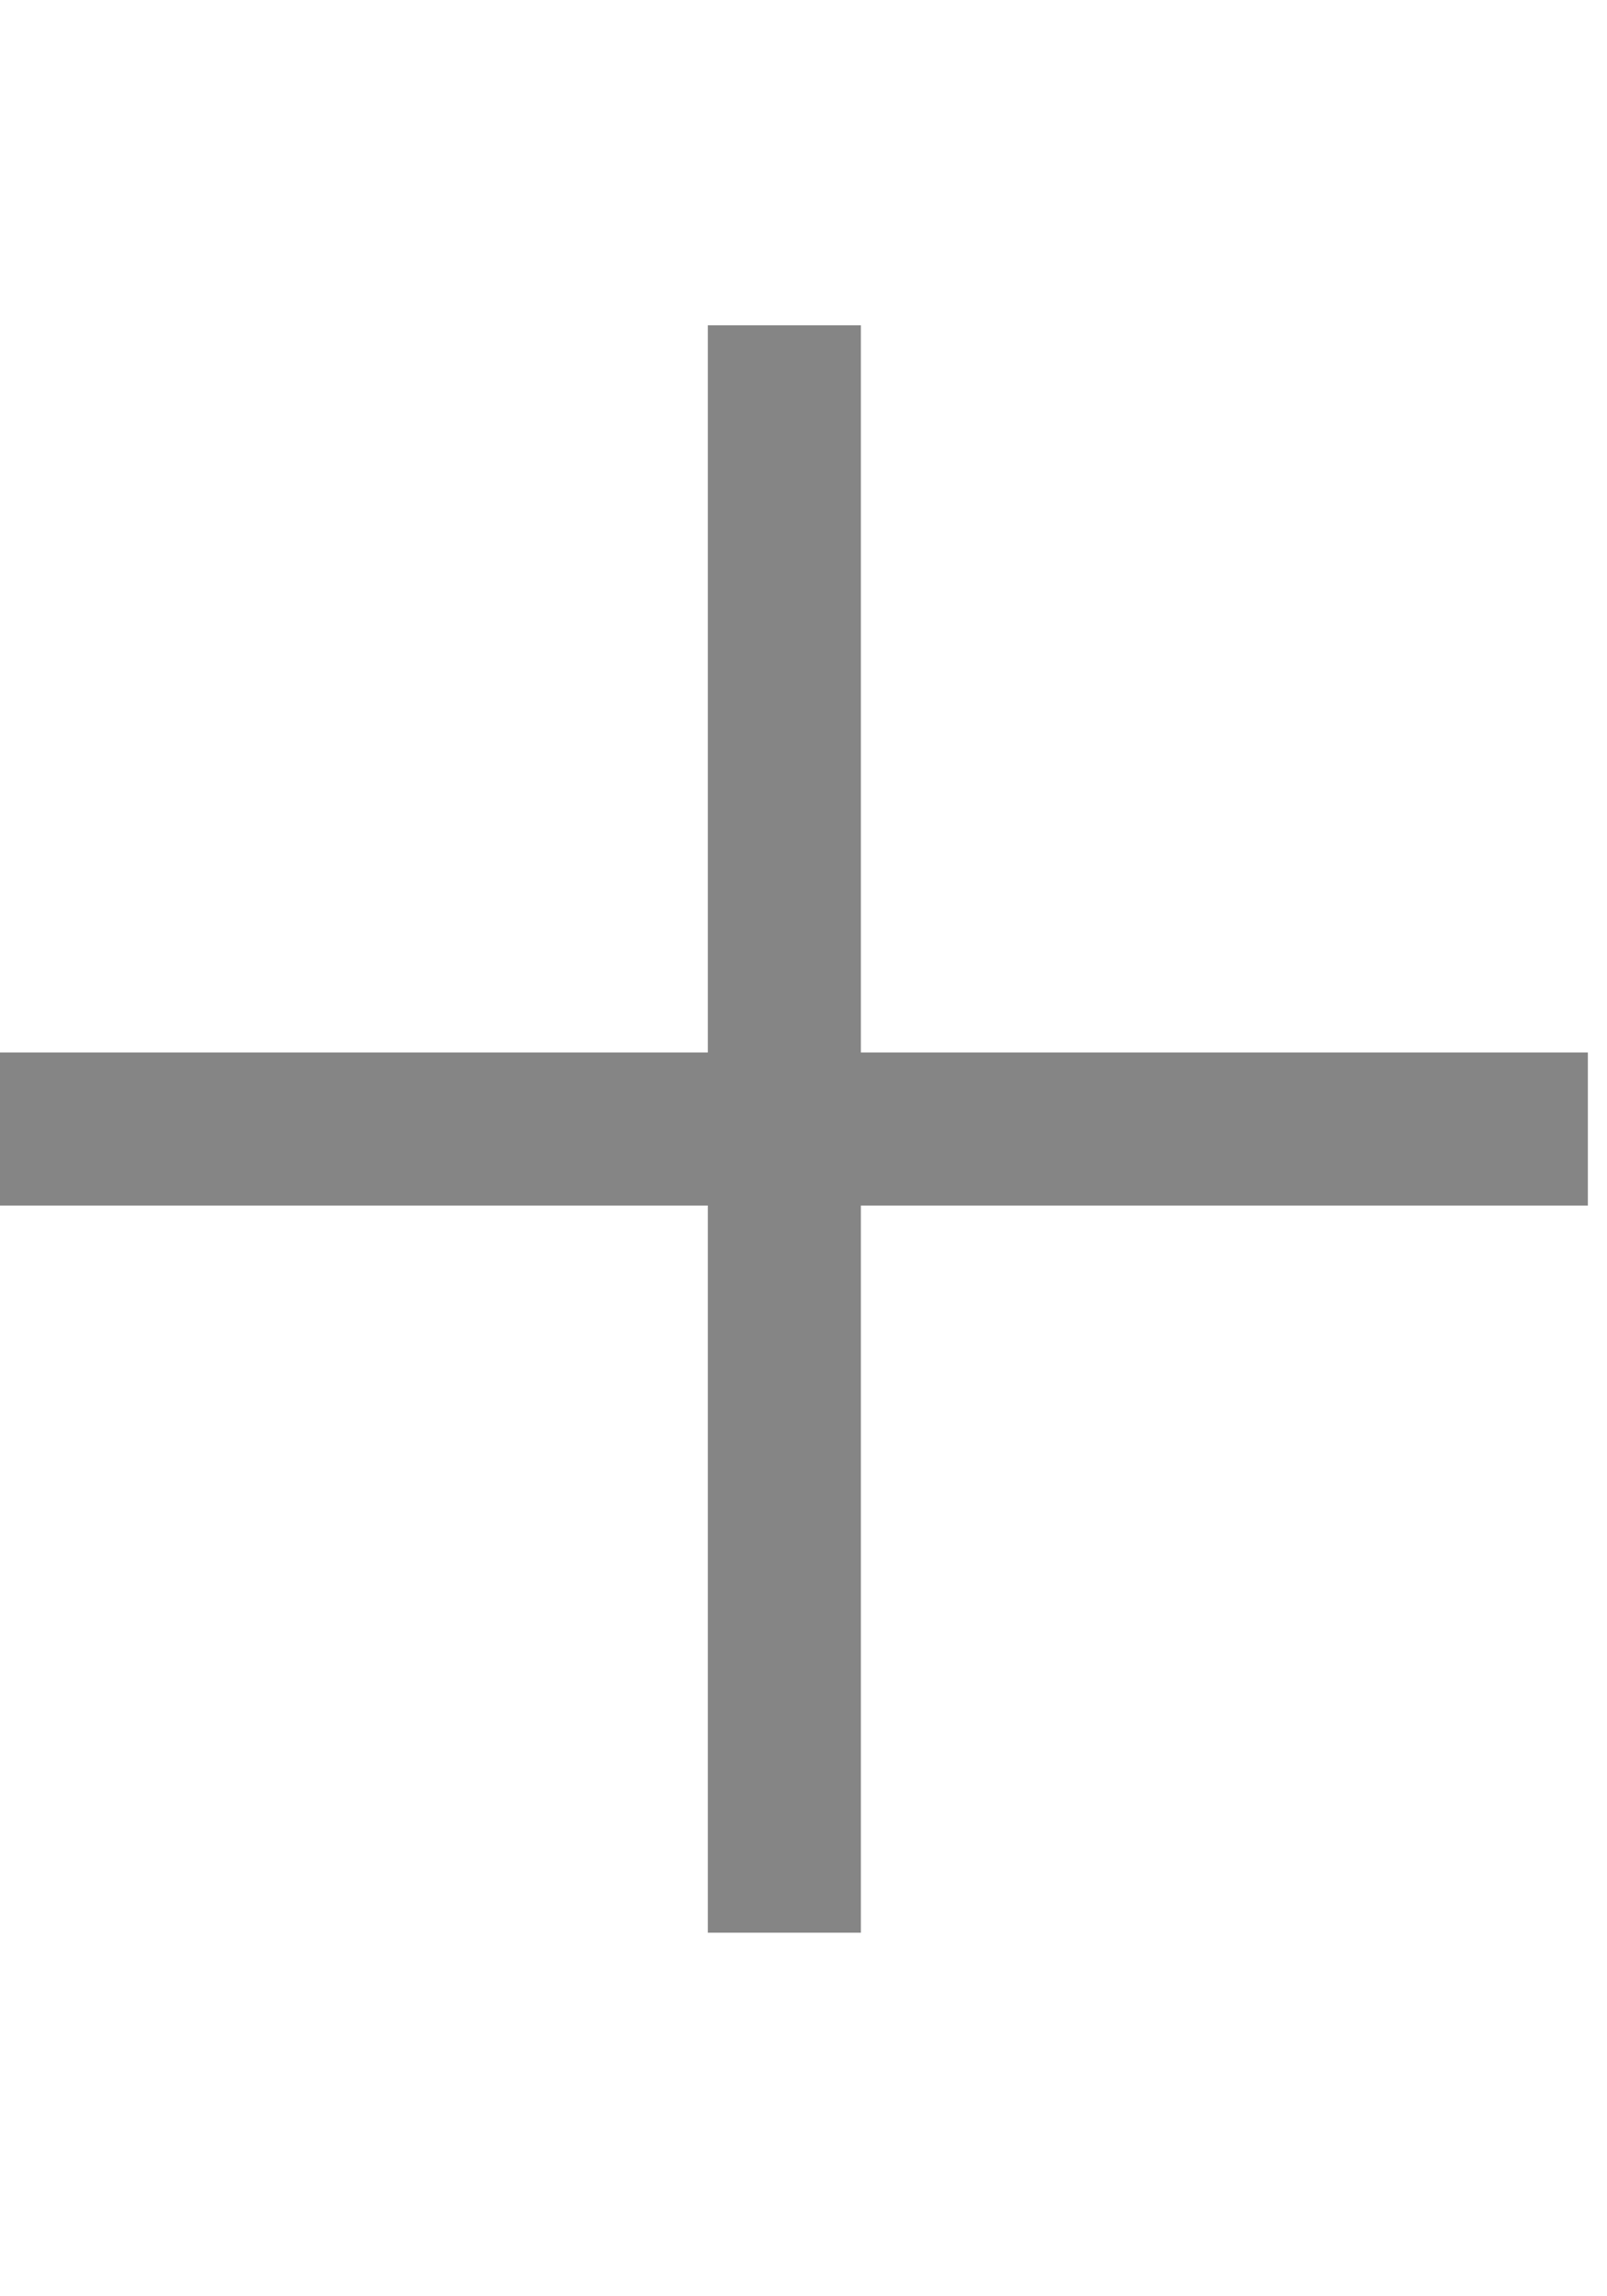 <?xml version="1.0" encoding="UTF-8"?>
<!DOCTYPE svg PUBLIC "-//W3C//DTD SVG 1.1//EN" "http://www.w3.org/Graphics/SVG/1.1/DTD/svg11.dtd">
<svg xmlns="http://www.w3.org/2000/svg" version="1.1" width="42px" height="60px" style="shape-rendering:geometricPrecision; text-rendering:geometricPrecision; image-rendering:optimizeQuality; fill-rule:evenodd; clip-rule:evenodd" xmlns:xlink="http://www.w3.org/1999/xlink">
<g><path style="opacity:0.932" fill="#7d7d7d" d="M 41.5,27.5 C 41.5,28.833 41.5,30.167 41.5,31.5C 35.167,31.5 28.833,31.5 22.5,31.5C 22.5,37.833 22.5,44.167 22.5,50.5C 21.167,50.5 19.833,50.5 18.5,50.5C 18.5,44.167 18.5,37.833 18.5,31.5C 12.167,31.5 5.833,31.5 -0.5,31.5C -0.5,30.167 -0.5,28.833 -0.5,27.5C 5.833,27.5 12.167,27.5 18.5,27.5C 18.5,21.167 18.5,14.833 18.5,8.5C 19.833,8.5 21.167,8.5 22.5,8.5C 22.5,14.833 22.5,21.167 22.5,27.5C 28.833,27.5 35.167,27.5 41.5,27.5 Z"/></g>
</svg>

